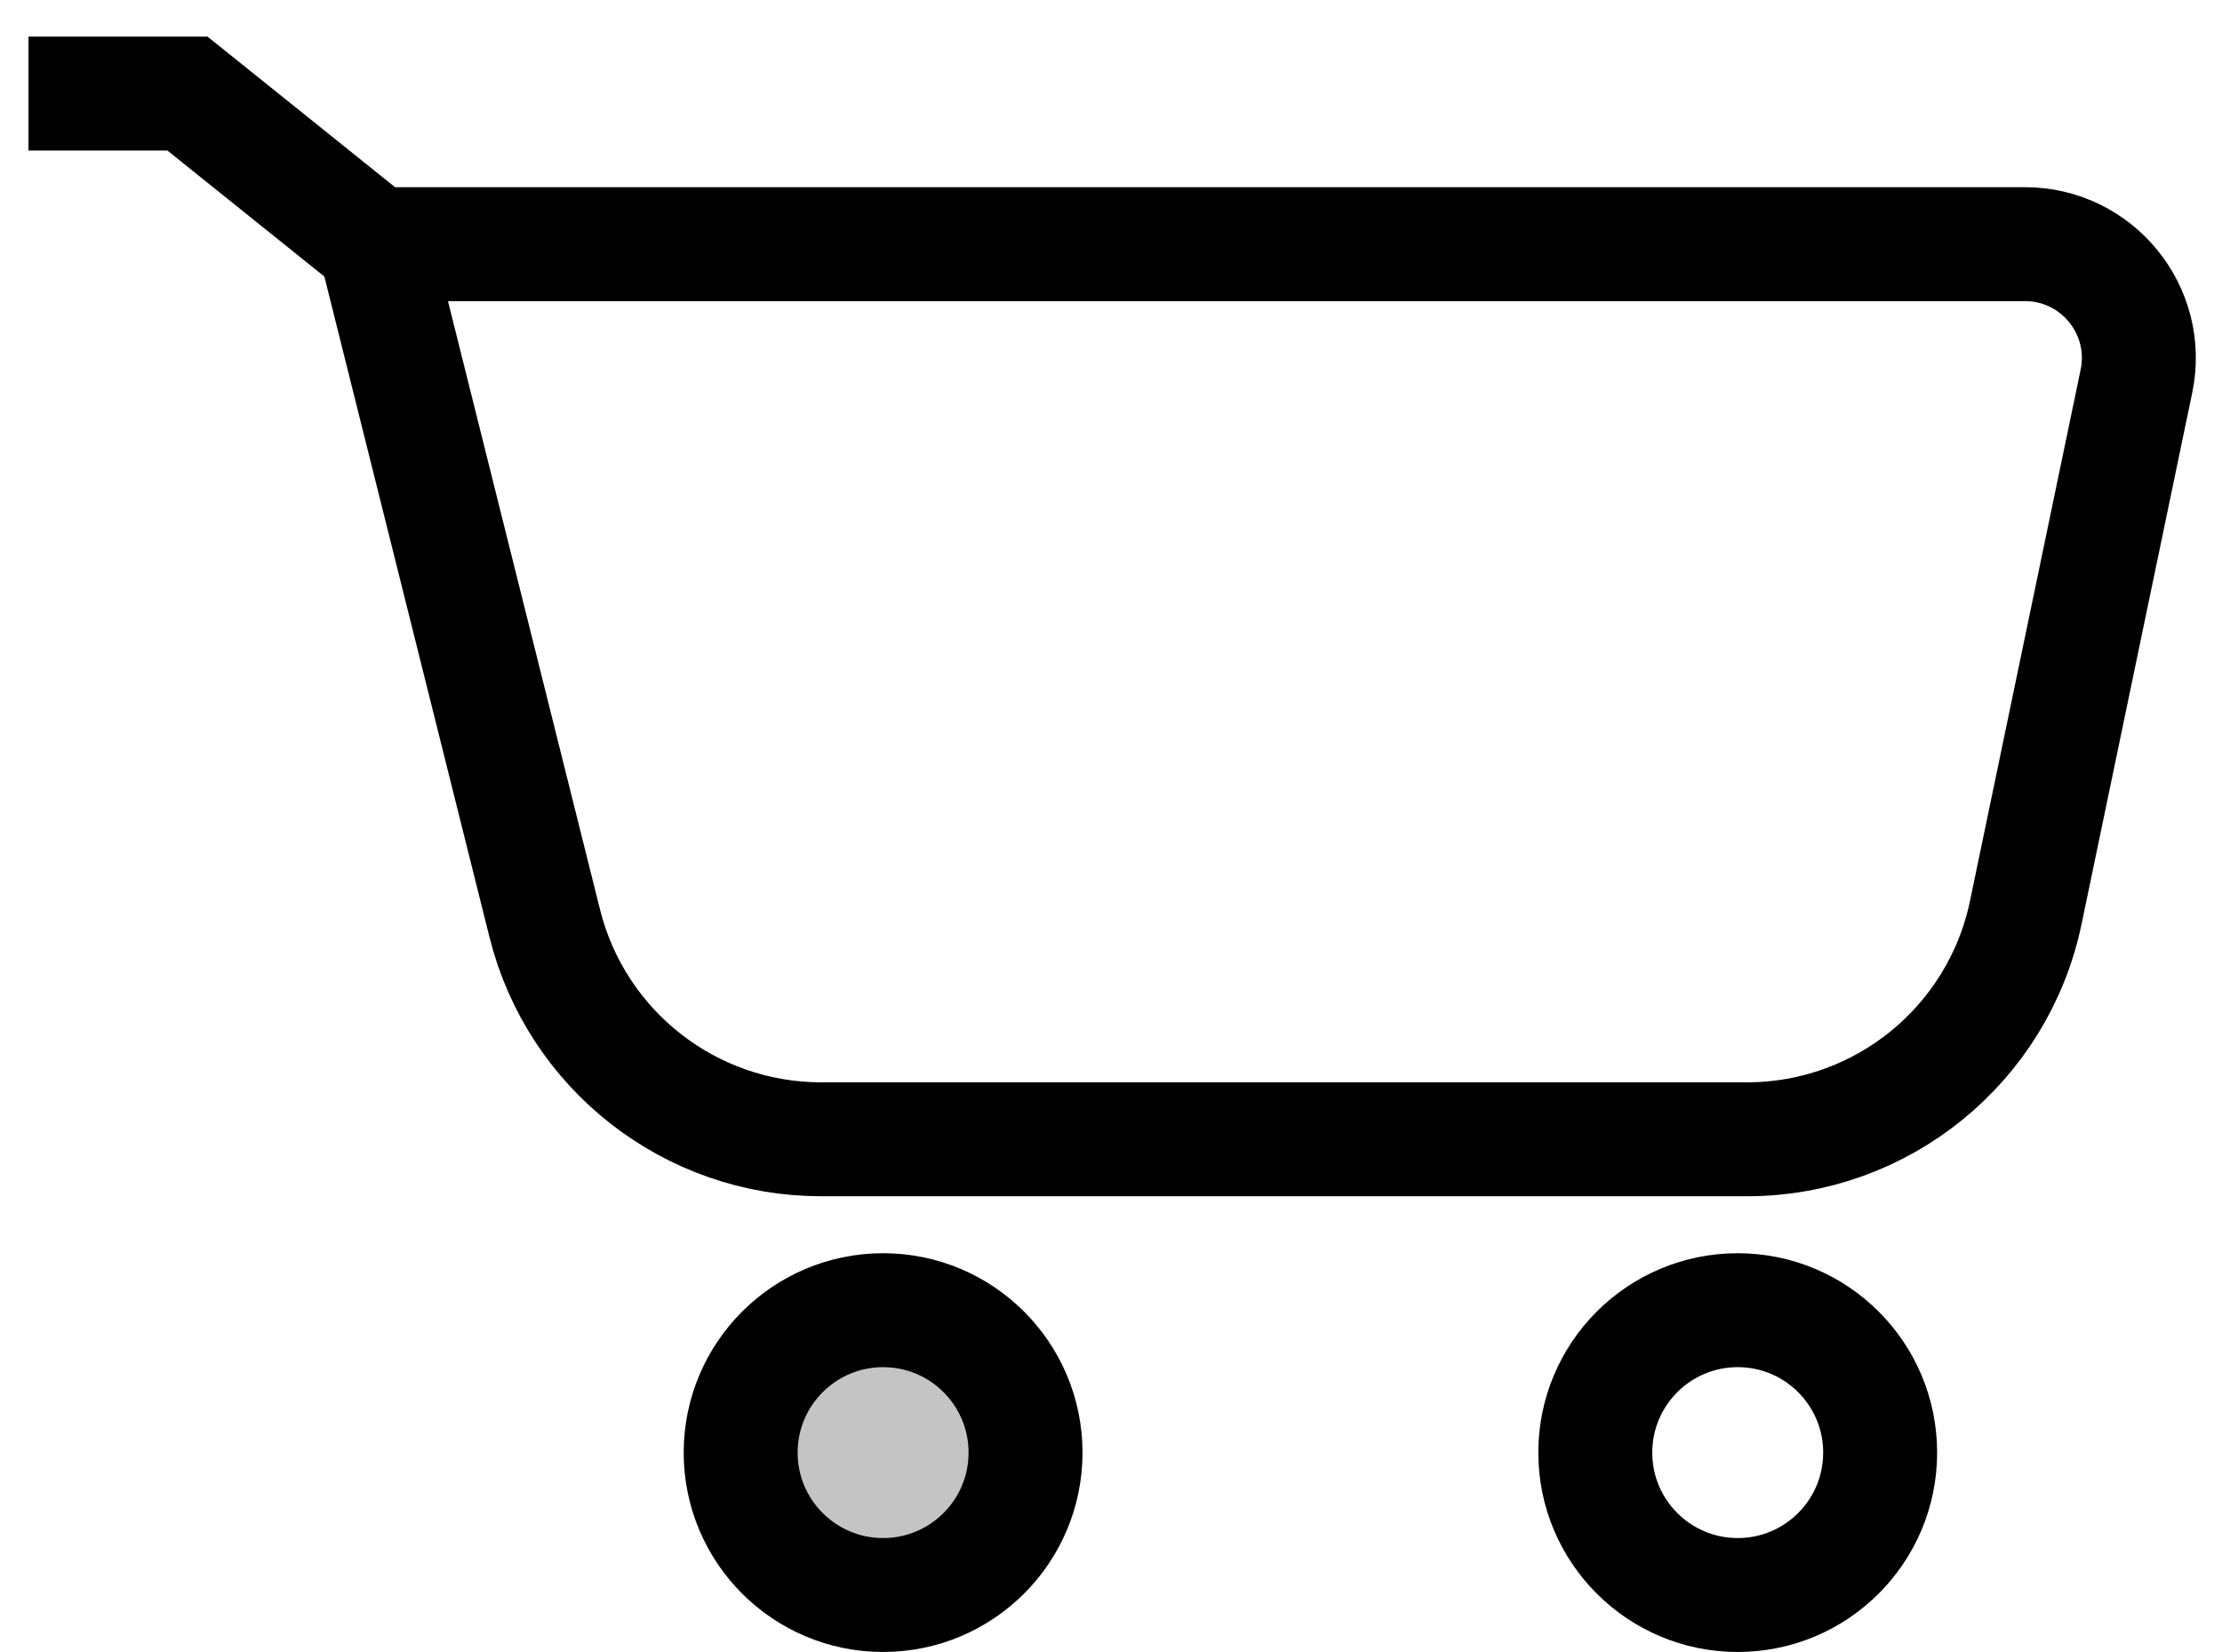 <svg width="39" height="29" viewBox="0 0 39 29" fill="none" xmlns="http://www.w3.org/2000/svg">
<path d="M0.5 1.643L3.291 1.643L6.582 4.286M6.582 4.286L9.562 16.212C10.119 18.438 12.119 20 14.413 20H30.661C33.03 20 35.073 18.338 35.556 16.019L37.498 6.693C37.757 5.452 36.809 4.286 35.541 4.286H6.582Z" stroke="black" stroke-width="2"/>
<circle cx="15.5" cy="25.5" r="2.5" fill="#C4C4C4" stroke="black" stroke-width="2"/>
<circle cx="30.5" cy="25.5" r="2.5" stroke="black" stroke-width="2"/>
</svg>
